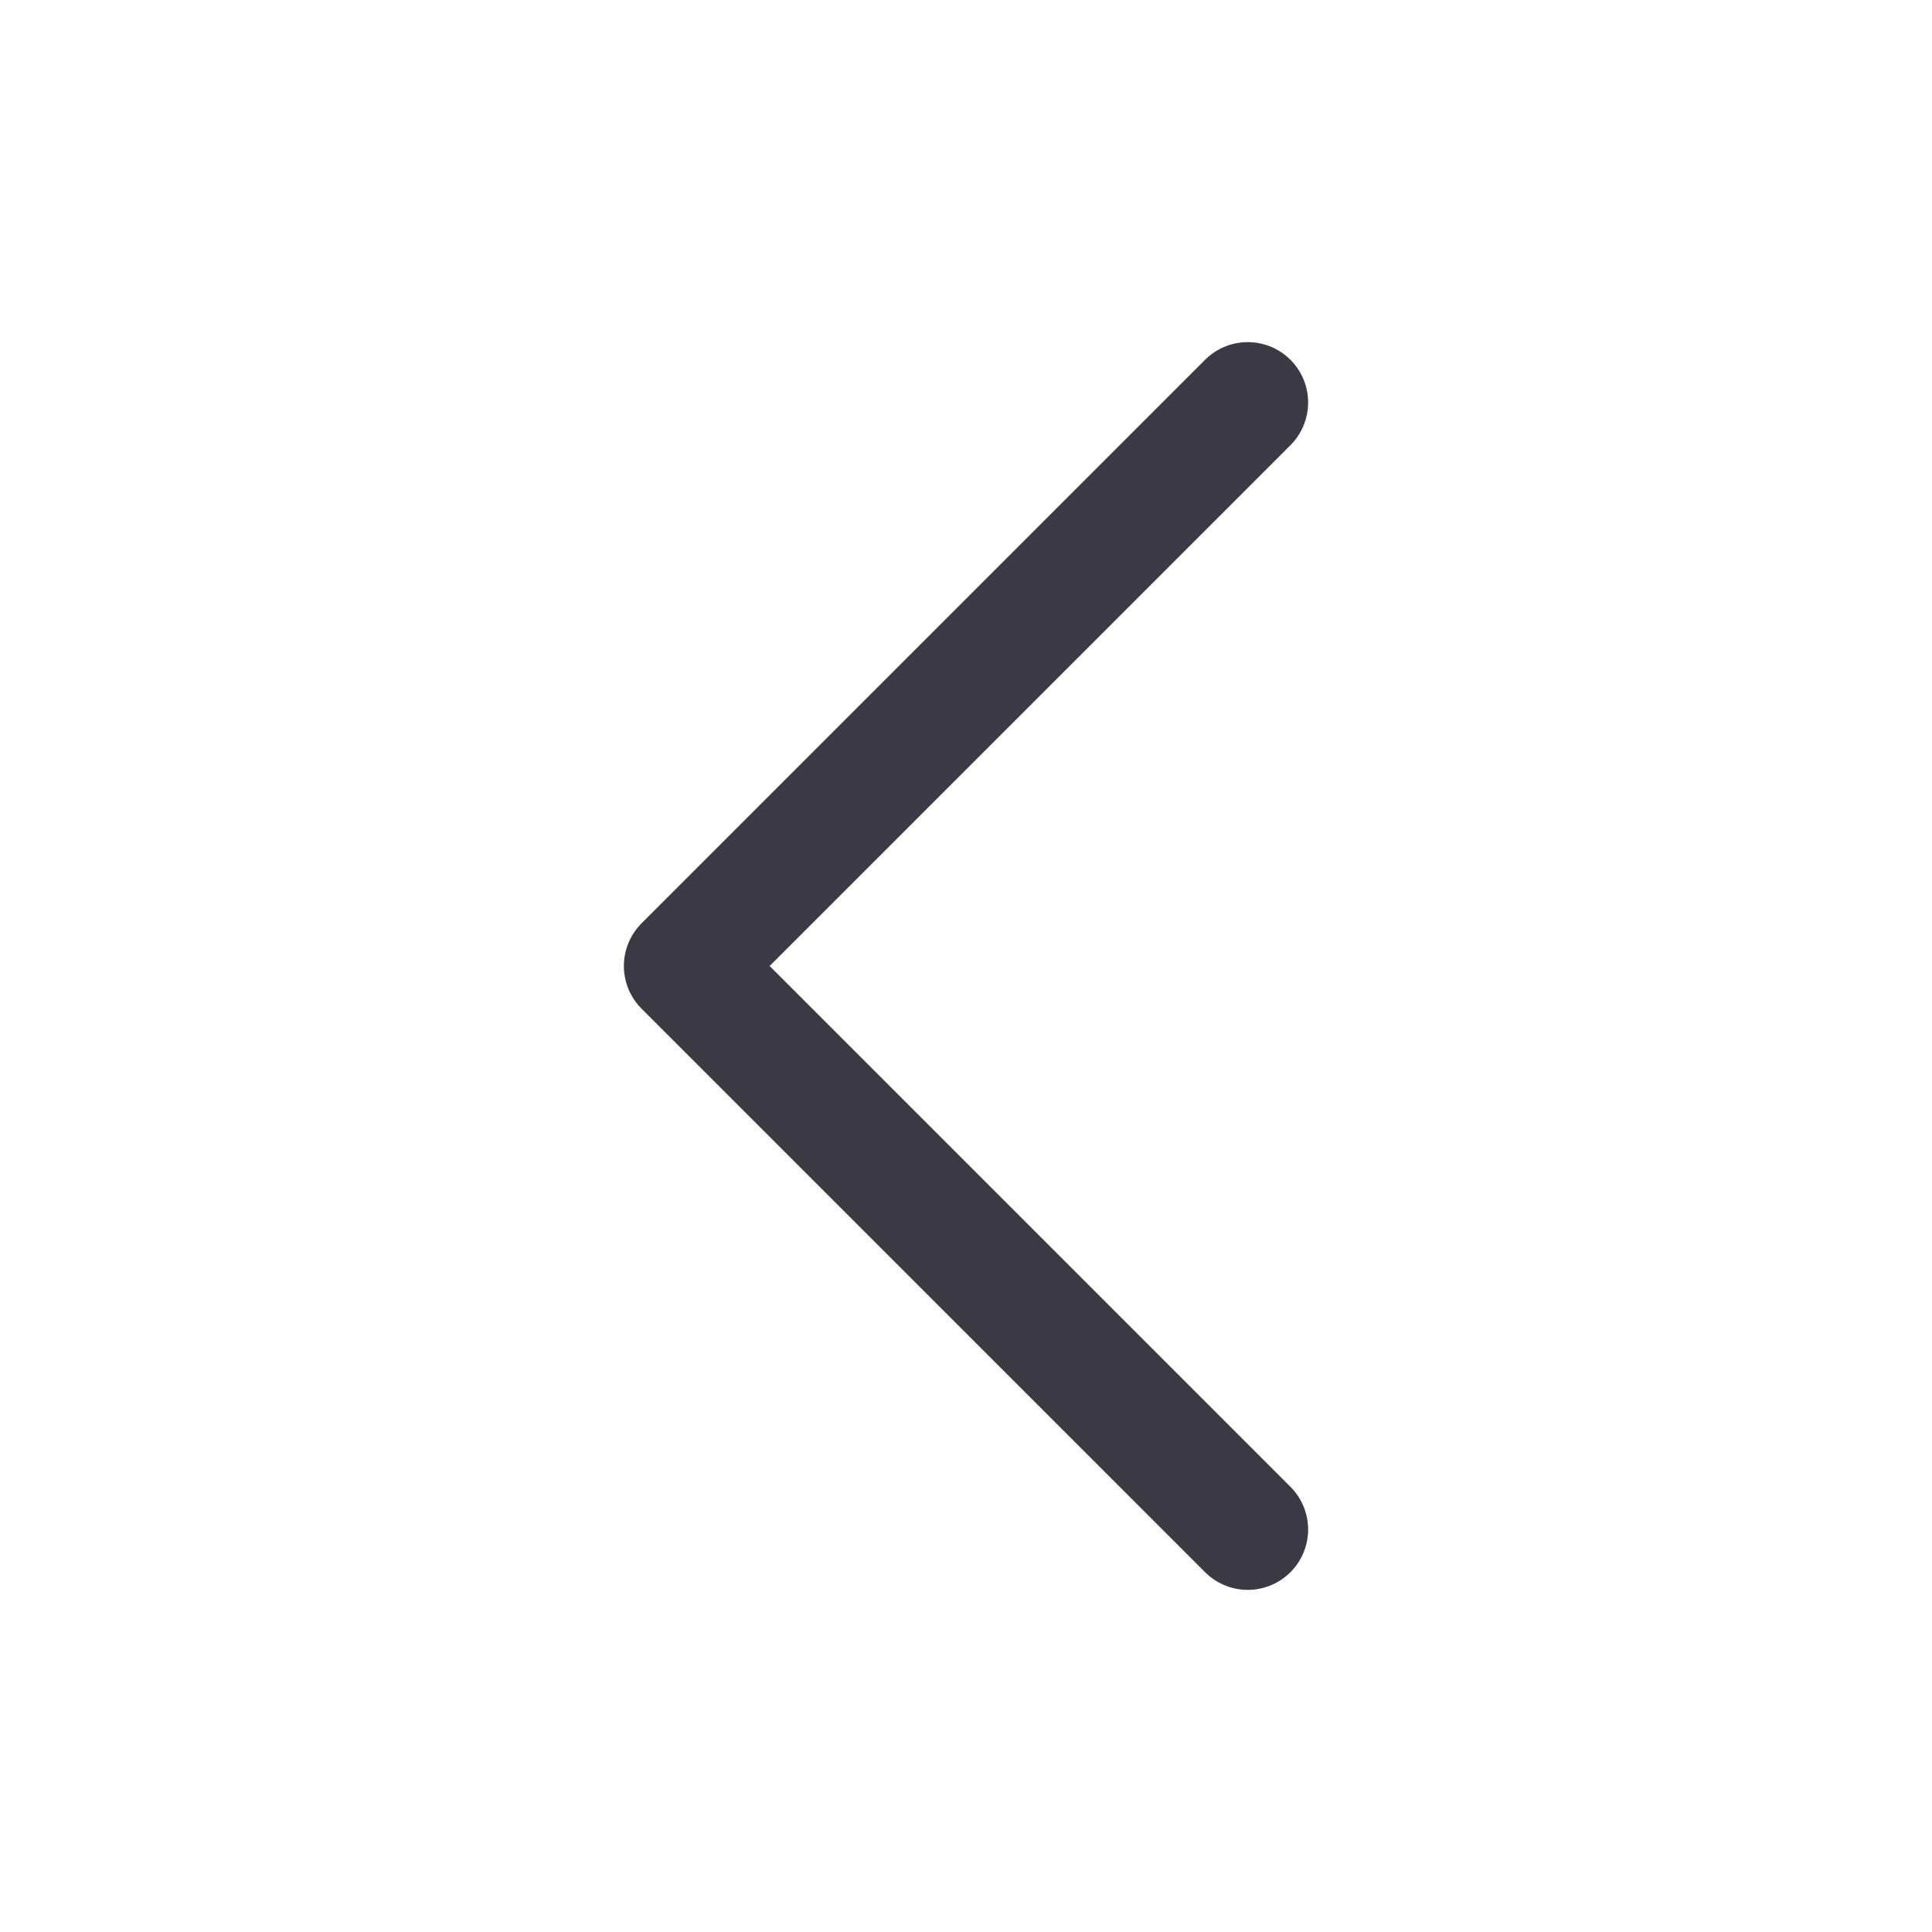 <svg width="24" height="24" viewBox="0 0 24 24" fill="none" xmlns="http://www.w3.org/2000/svg">
<path d="M15.5 5L8.5 12L15.5 19" stroke="#3B3943" stroke-width="1.5" stroke-linecap="round" stroke-linejoin="round"/>
</svg>
